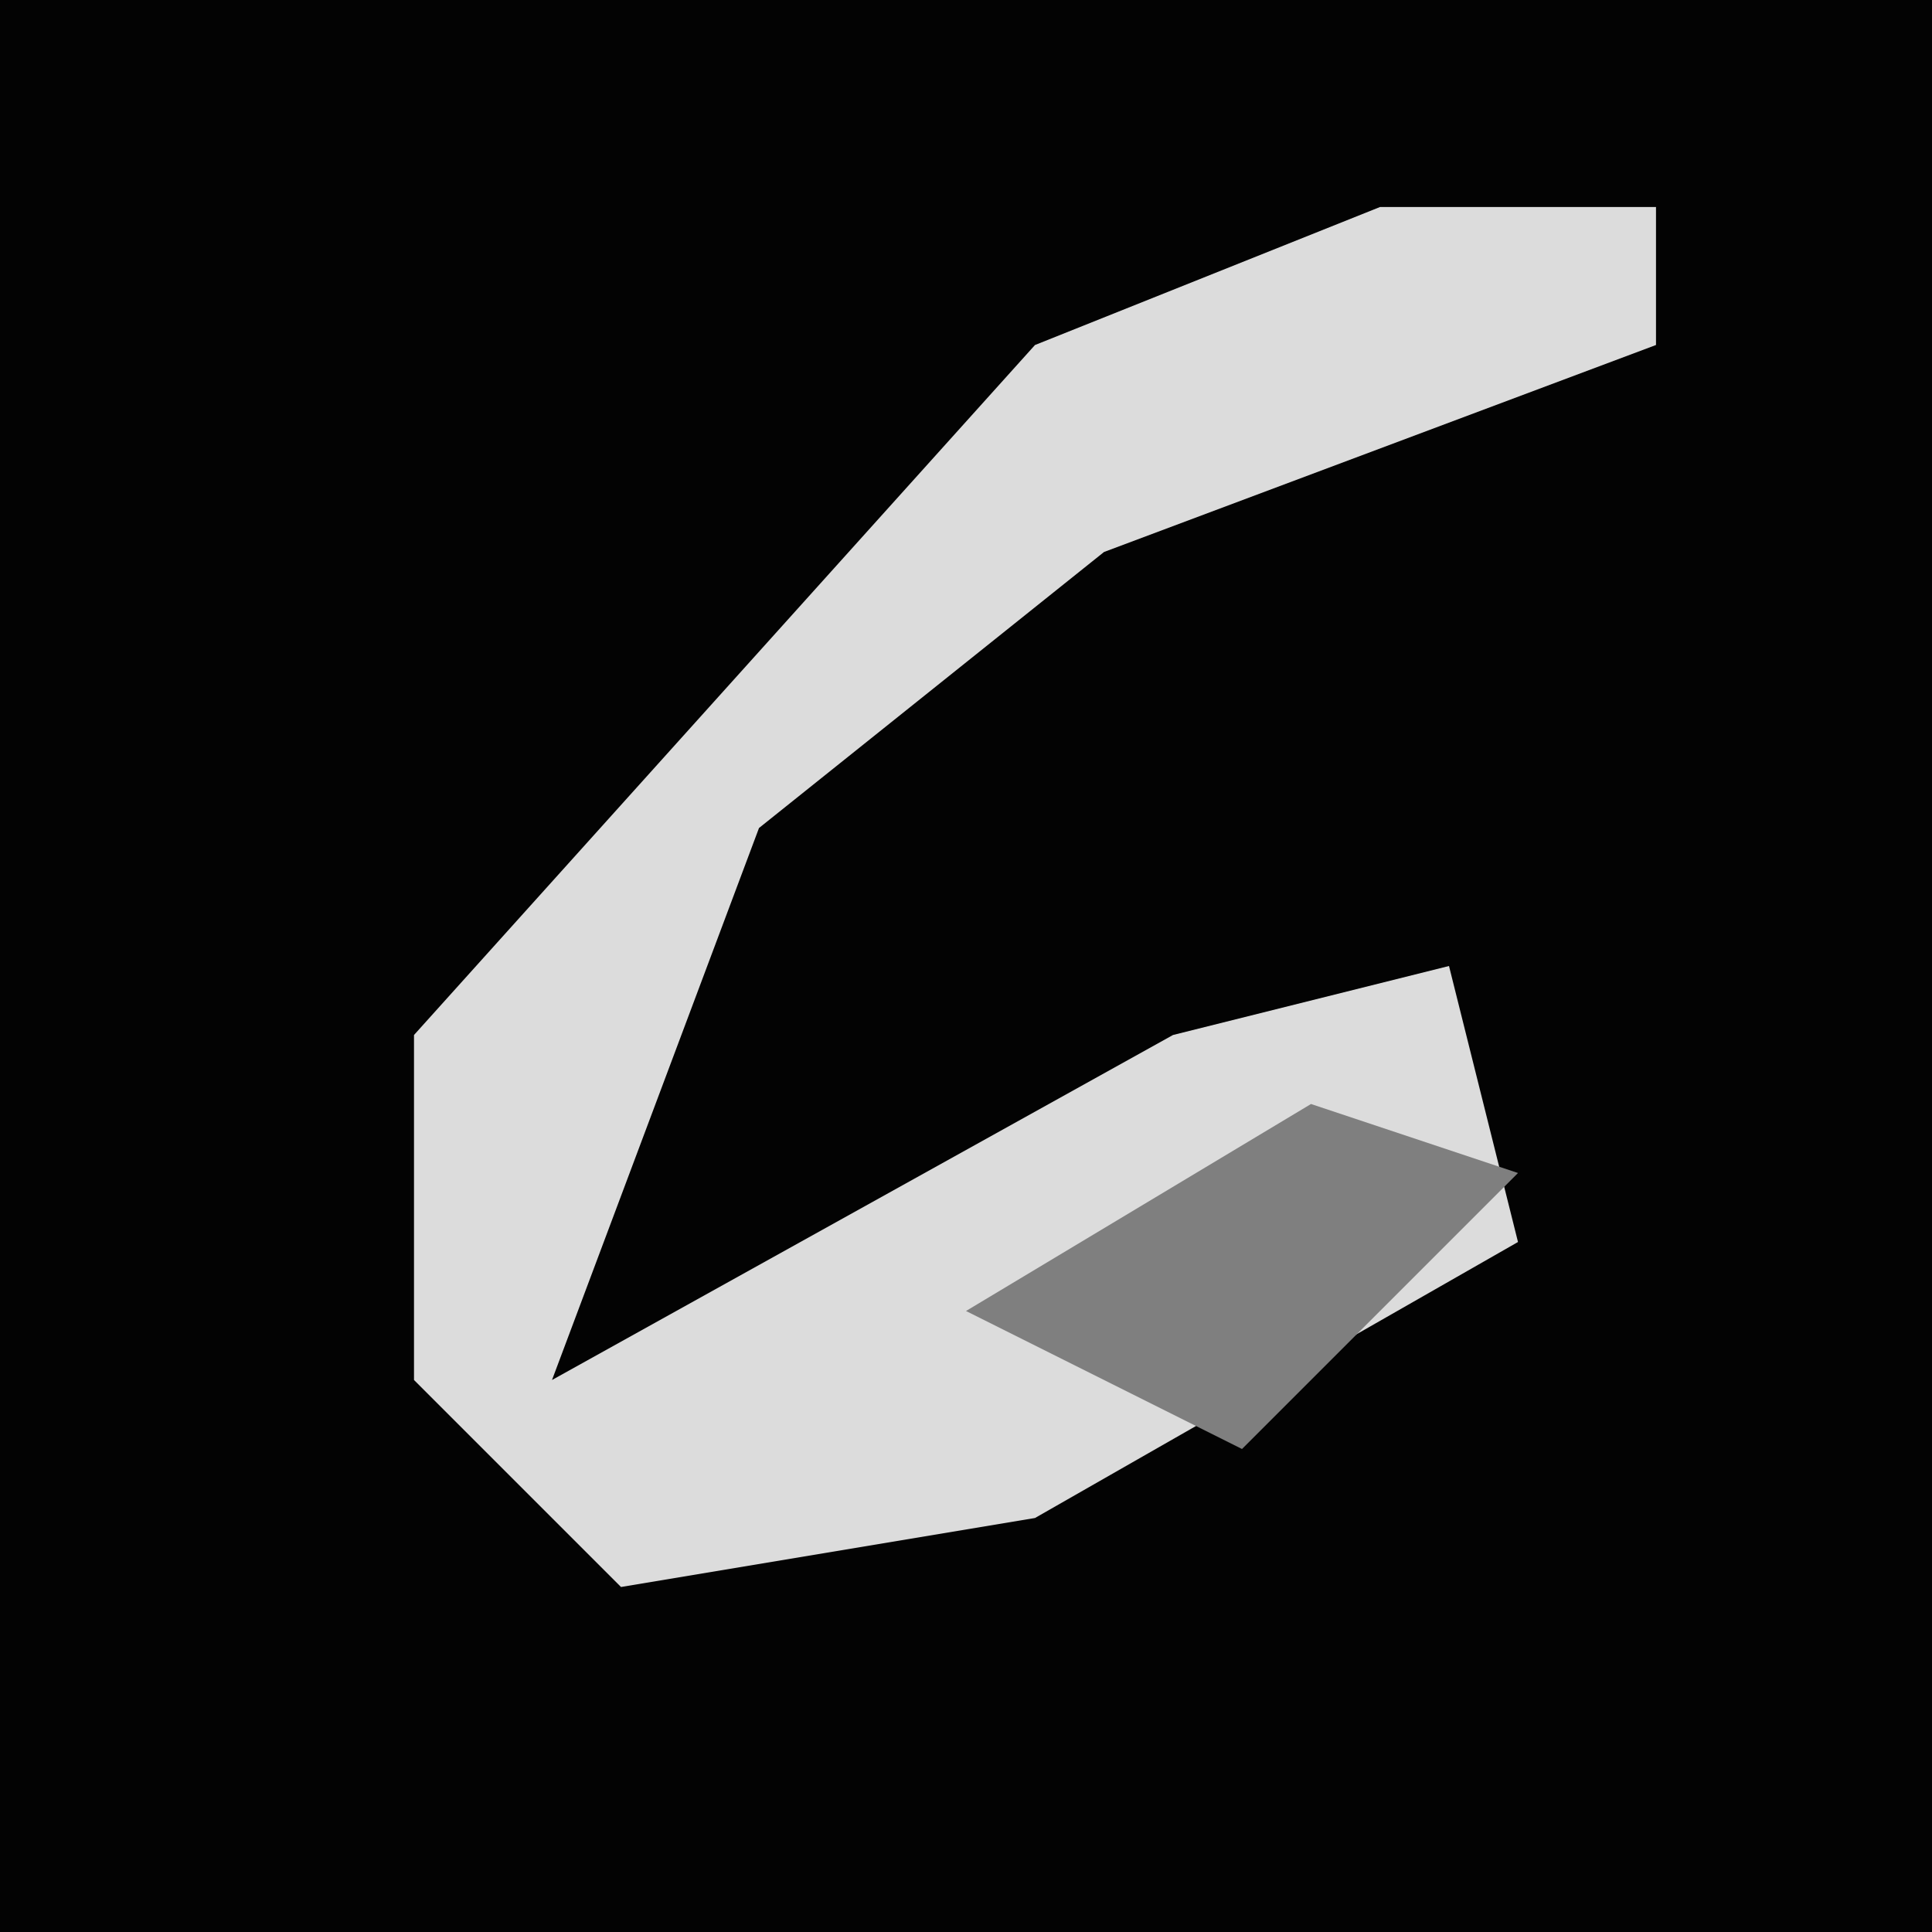 <?xml version="1.0" encoding="UTF-8"?>
<svg version="1.1" xmlns="http://www.w3.org/2000/svg" width="28" height="28">
<path d="M0,0 L28,0 L28,28 L0,28 Z " fill="#030303" transform="translate(0,0)"/>
<path d="M0,0 L4,0 L4,2 L-4,5 L-9,9 L-12,17 L-3,12 L1,11 L2,15 L-5,19 L-11,20 L-14,17 L-14,12 L-5,2 Z " fill="#DCDCDC" transform="translate(20,3)"/>
<path d="M0,0 L3,1 L-1,5 L-5,3 Z " fill="#7F7F7F" transform="translate(19,16)"/>
</svg>
